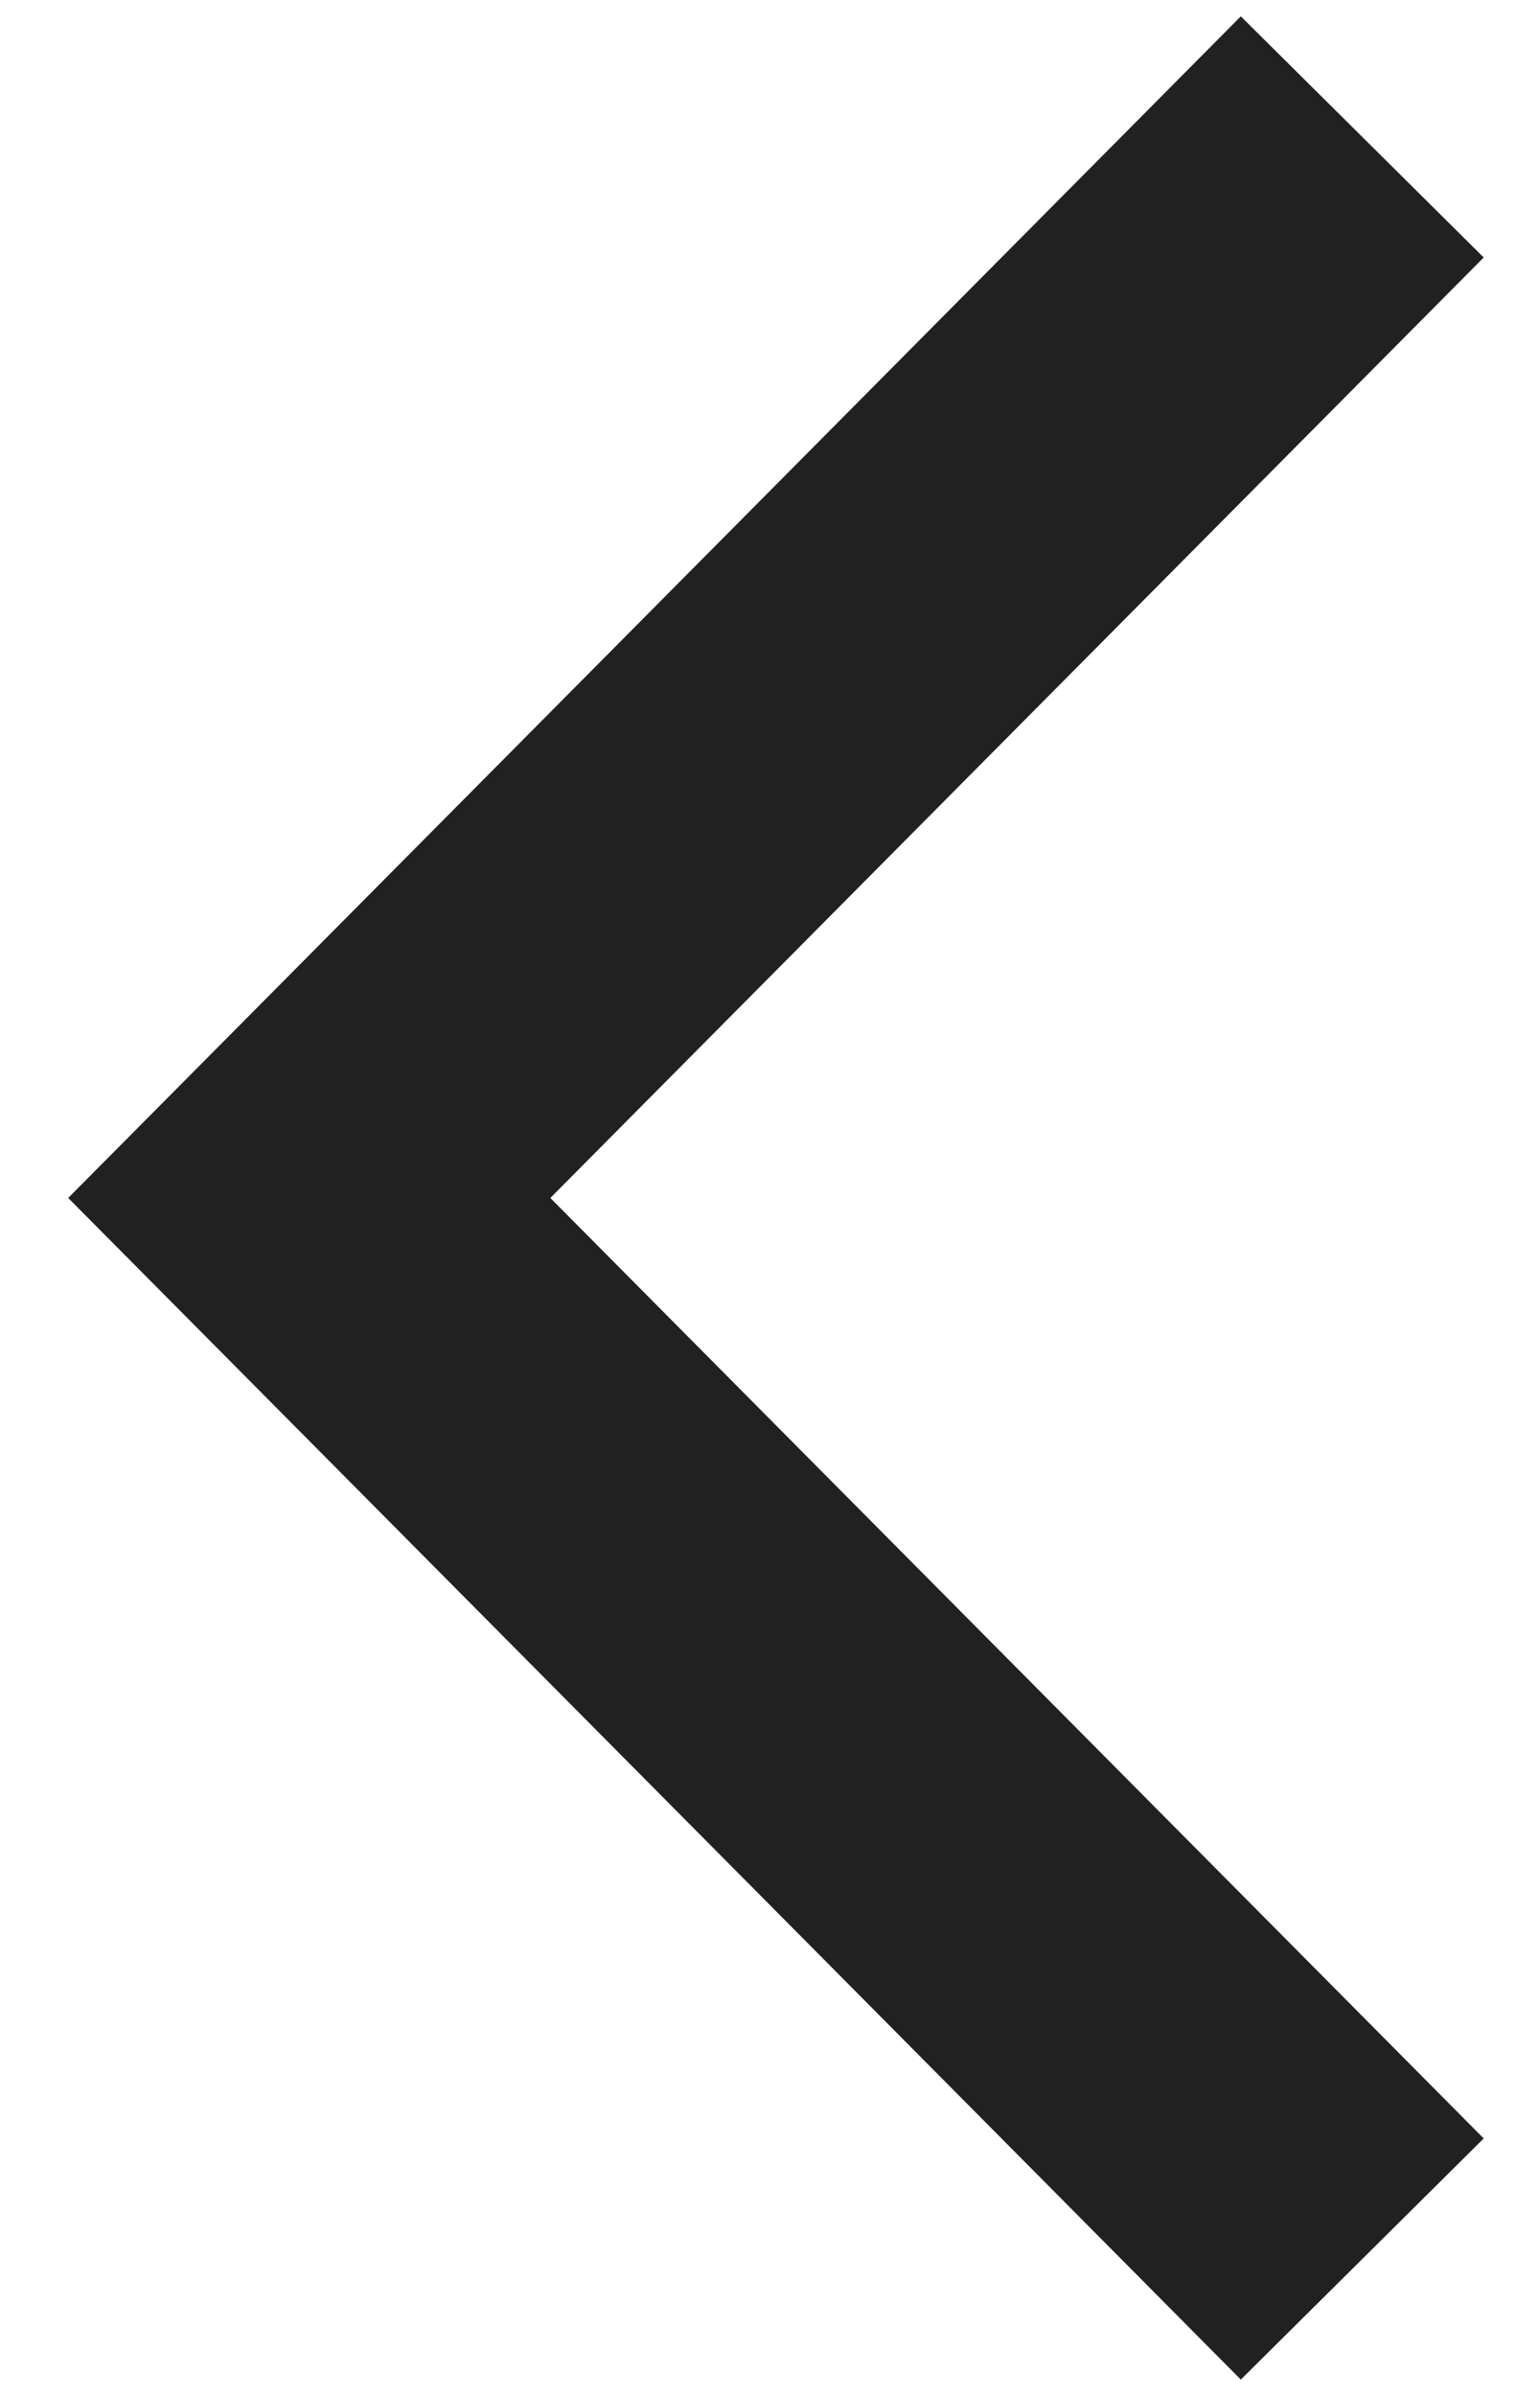 <svg width="18" height="28" viewBox="0 0 18 28" fill="none" xmlns="http://www.w3.org/2000/svg">
<path d="M0 12.4L-1.419 10.991L-2.818 12.4L-1.419 13.809L0 12.4ZM-1.419 13.809L10.888 26.209L13.727 23.391L1.419 10.991L-1.419 13.809ZM1.419 13.809L13.727 1.409L10.888 -1.409L-1.419 10.991L1.419 13.809Z" transform="translate(3.615 26.4) scale(1 -1)" fill="#212121"/>
</svg>
